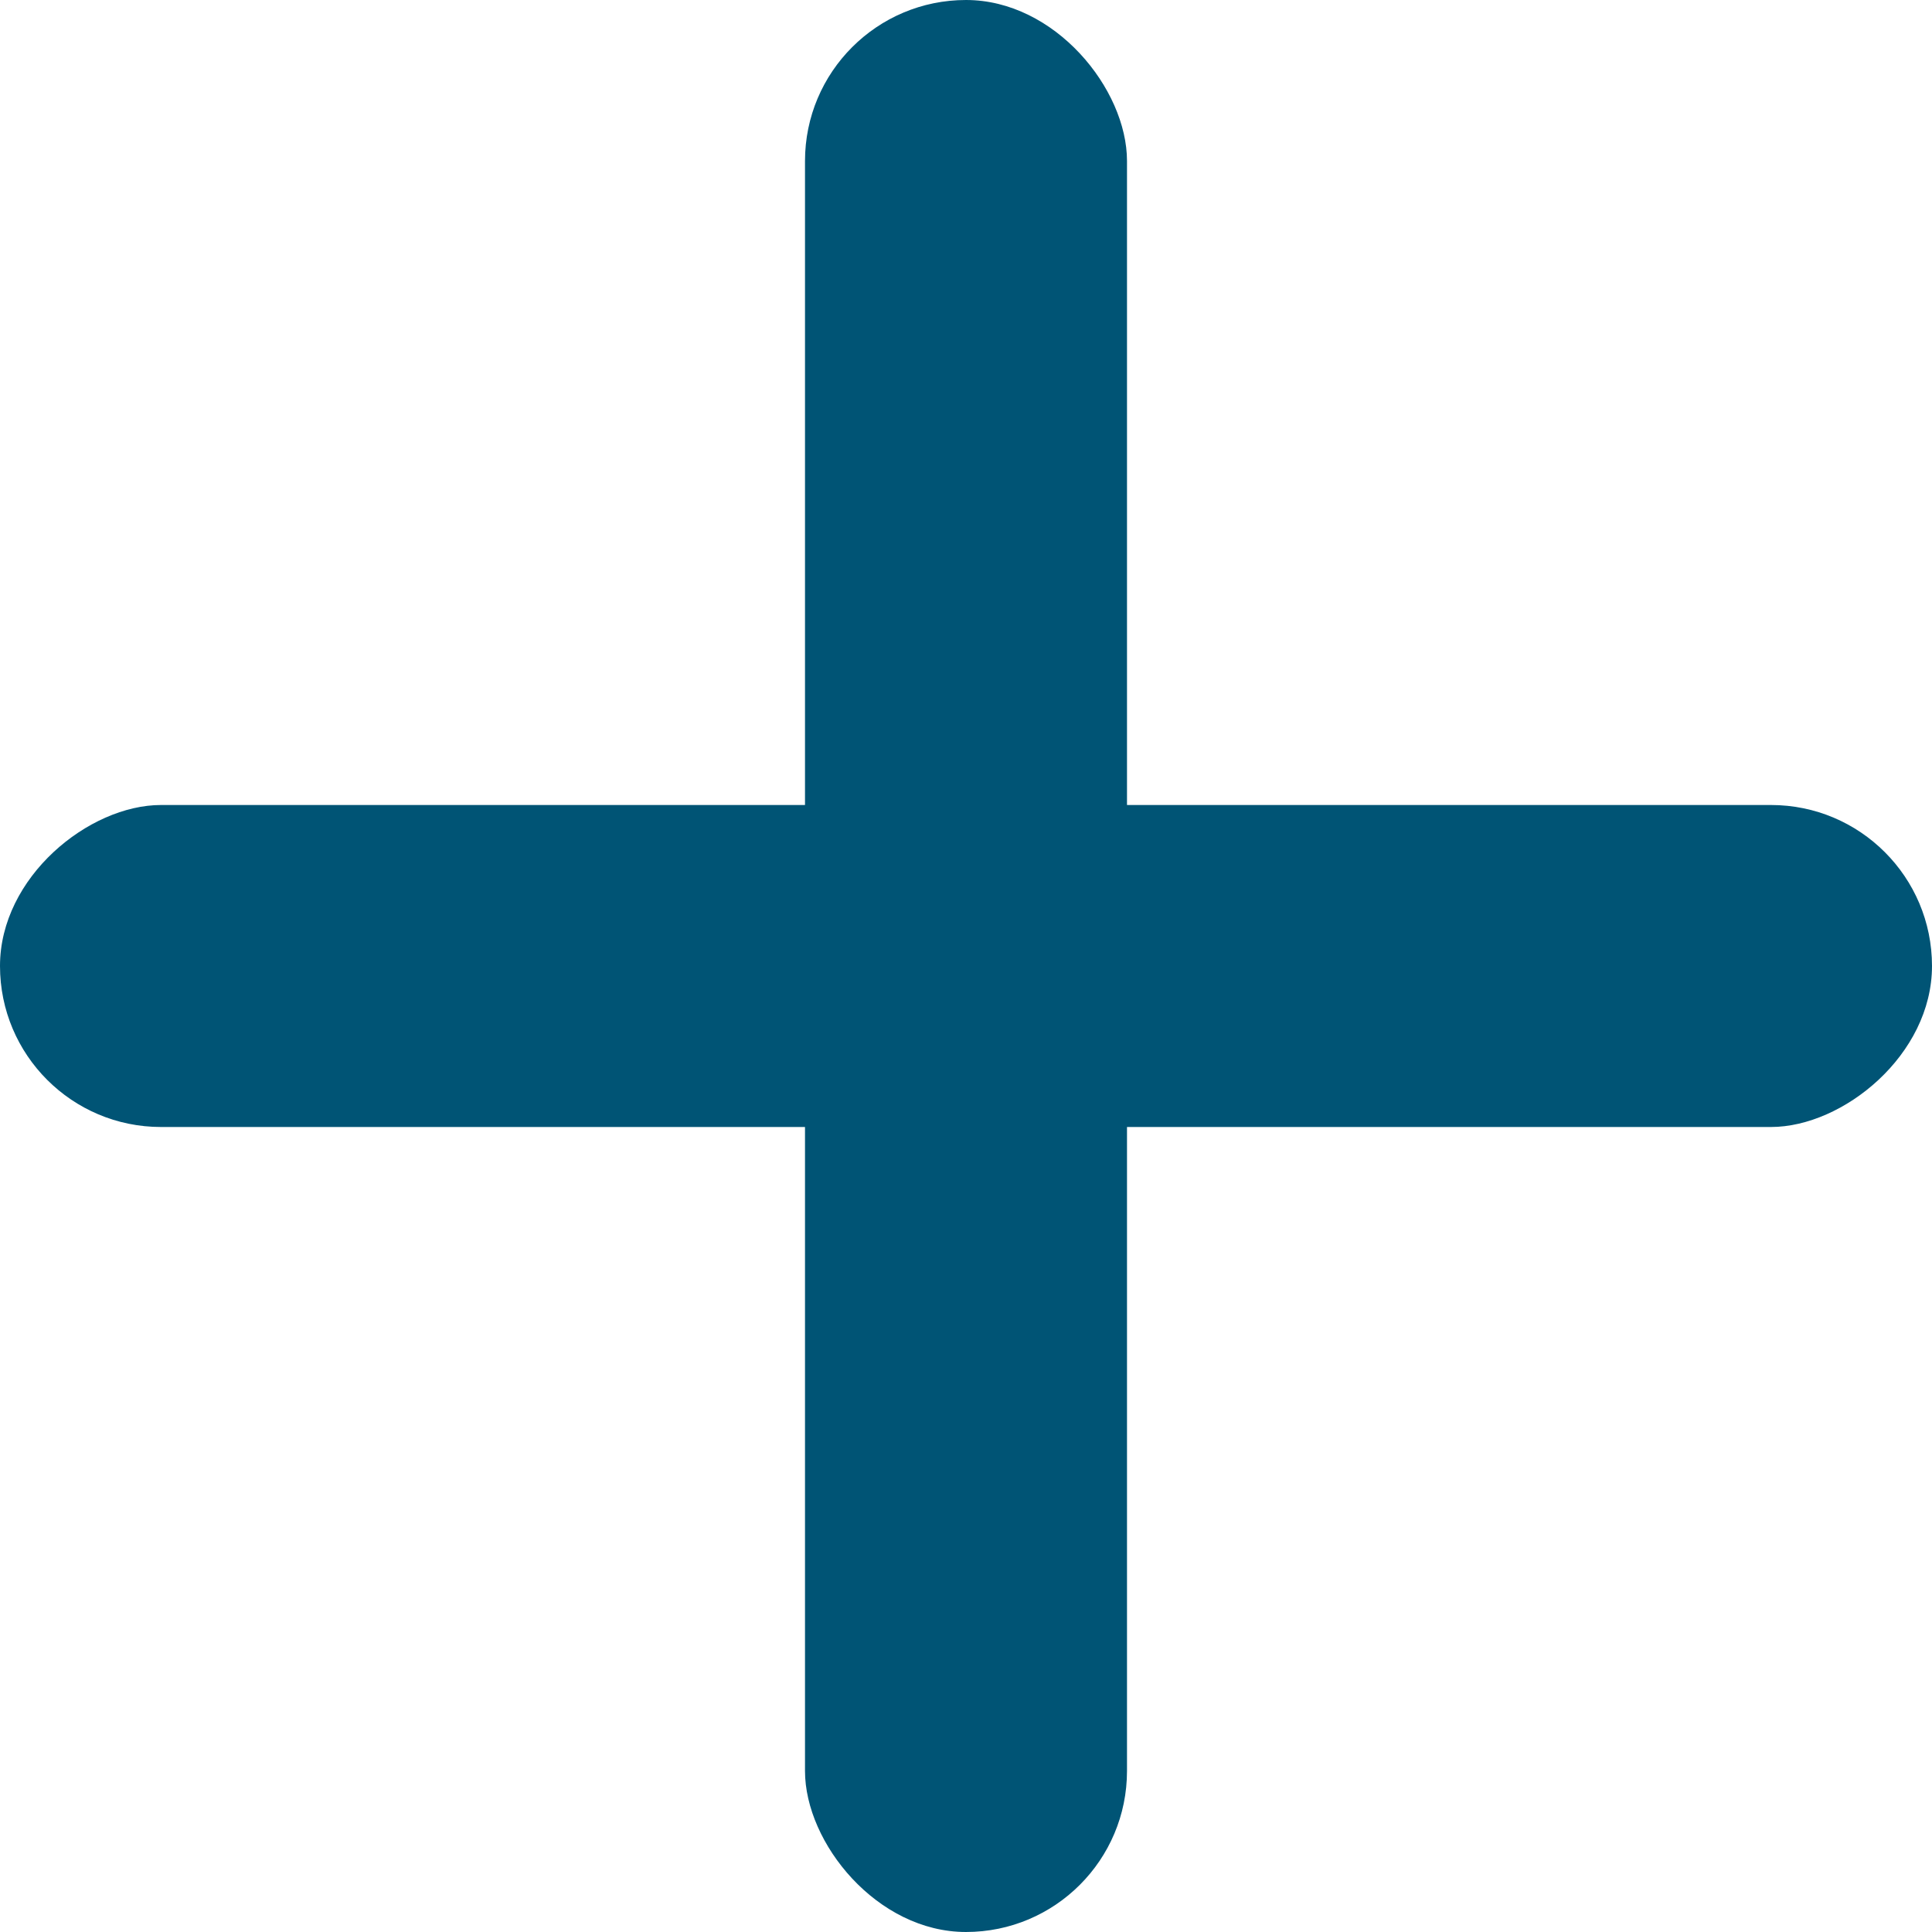 <svg width="18" height="18" viewBox="0 0 18 18"  xmlns="http://www.w3.org/2000/svg" xmlns:xlink="http://www.w3.org/1999/xlink">
	<desc>
			Created with Pixso.
	</desc>
	<defs/>
	<rect id="Rectangle 190" x="7.5" rx="1.5" width="3" height="18" fill="#005475" fill-opacity="1"/>
	<rect id="Rectangle 191" y="10.5" rx="1.5" width="3" height="18" transform="rotate(-90 0 10.5)" fill="#005475" fill-opacity="1"/>
</svg>
